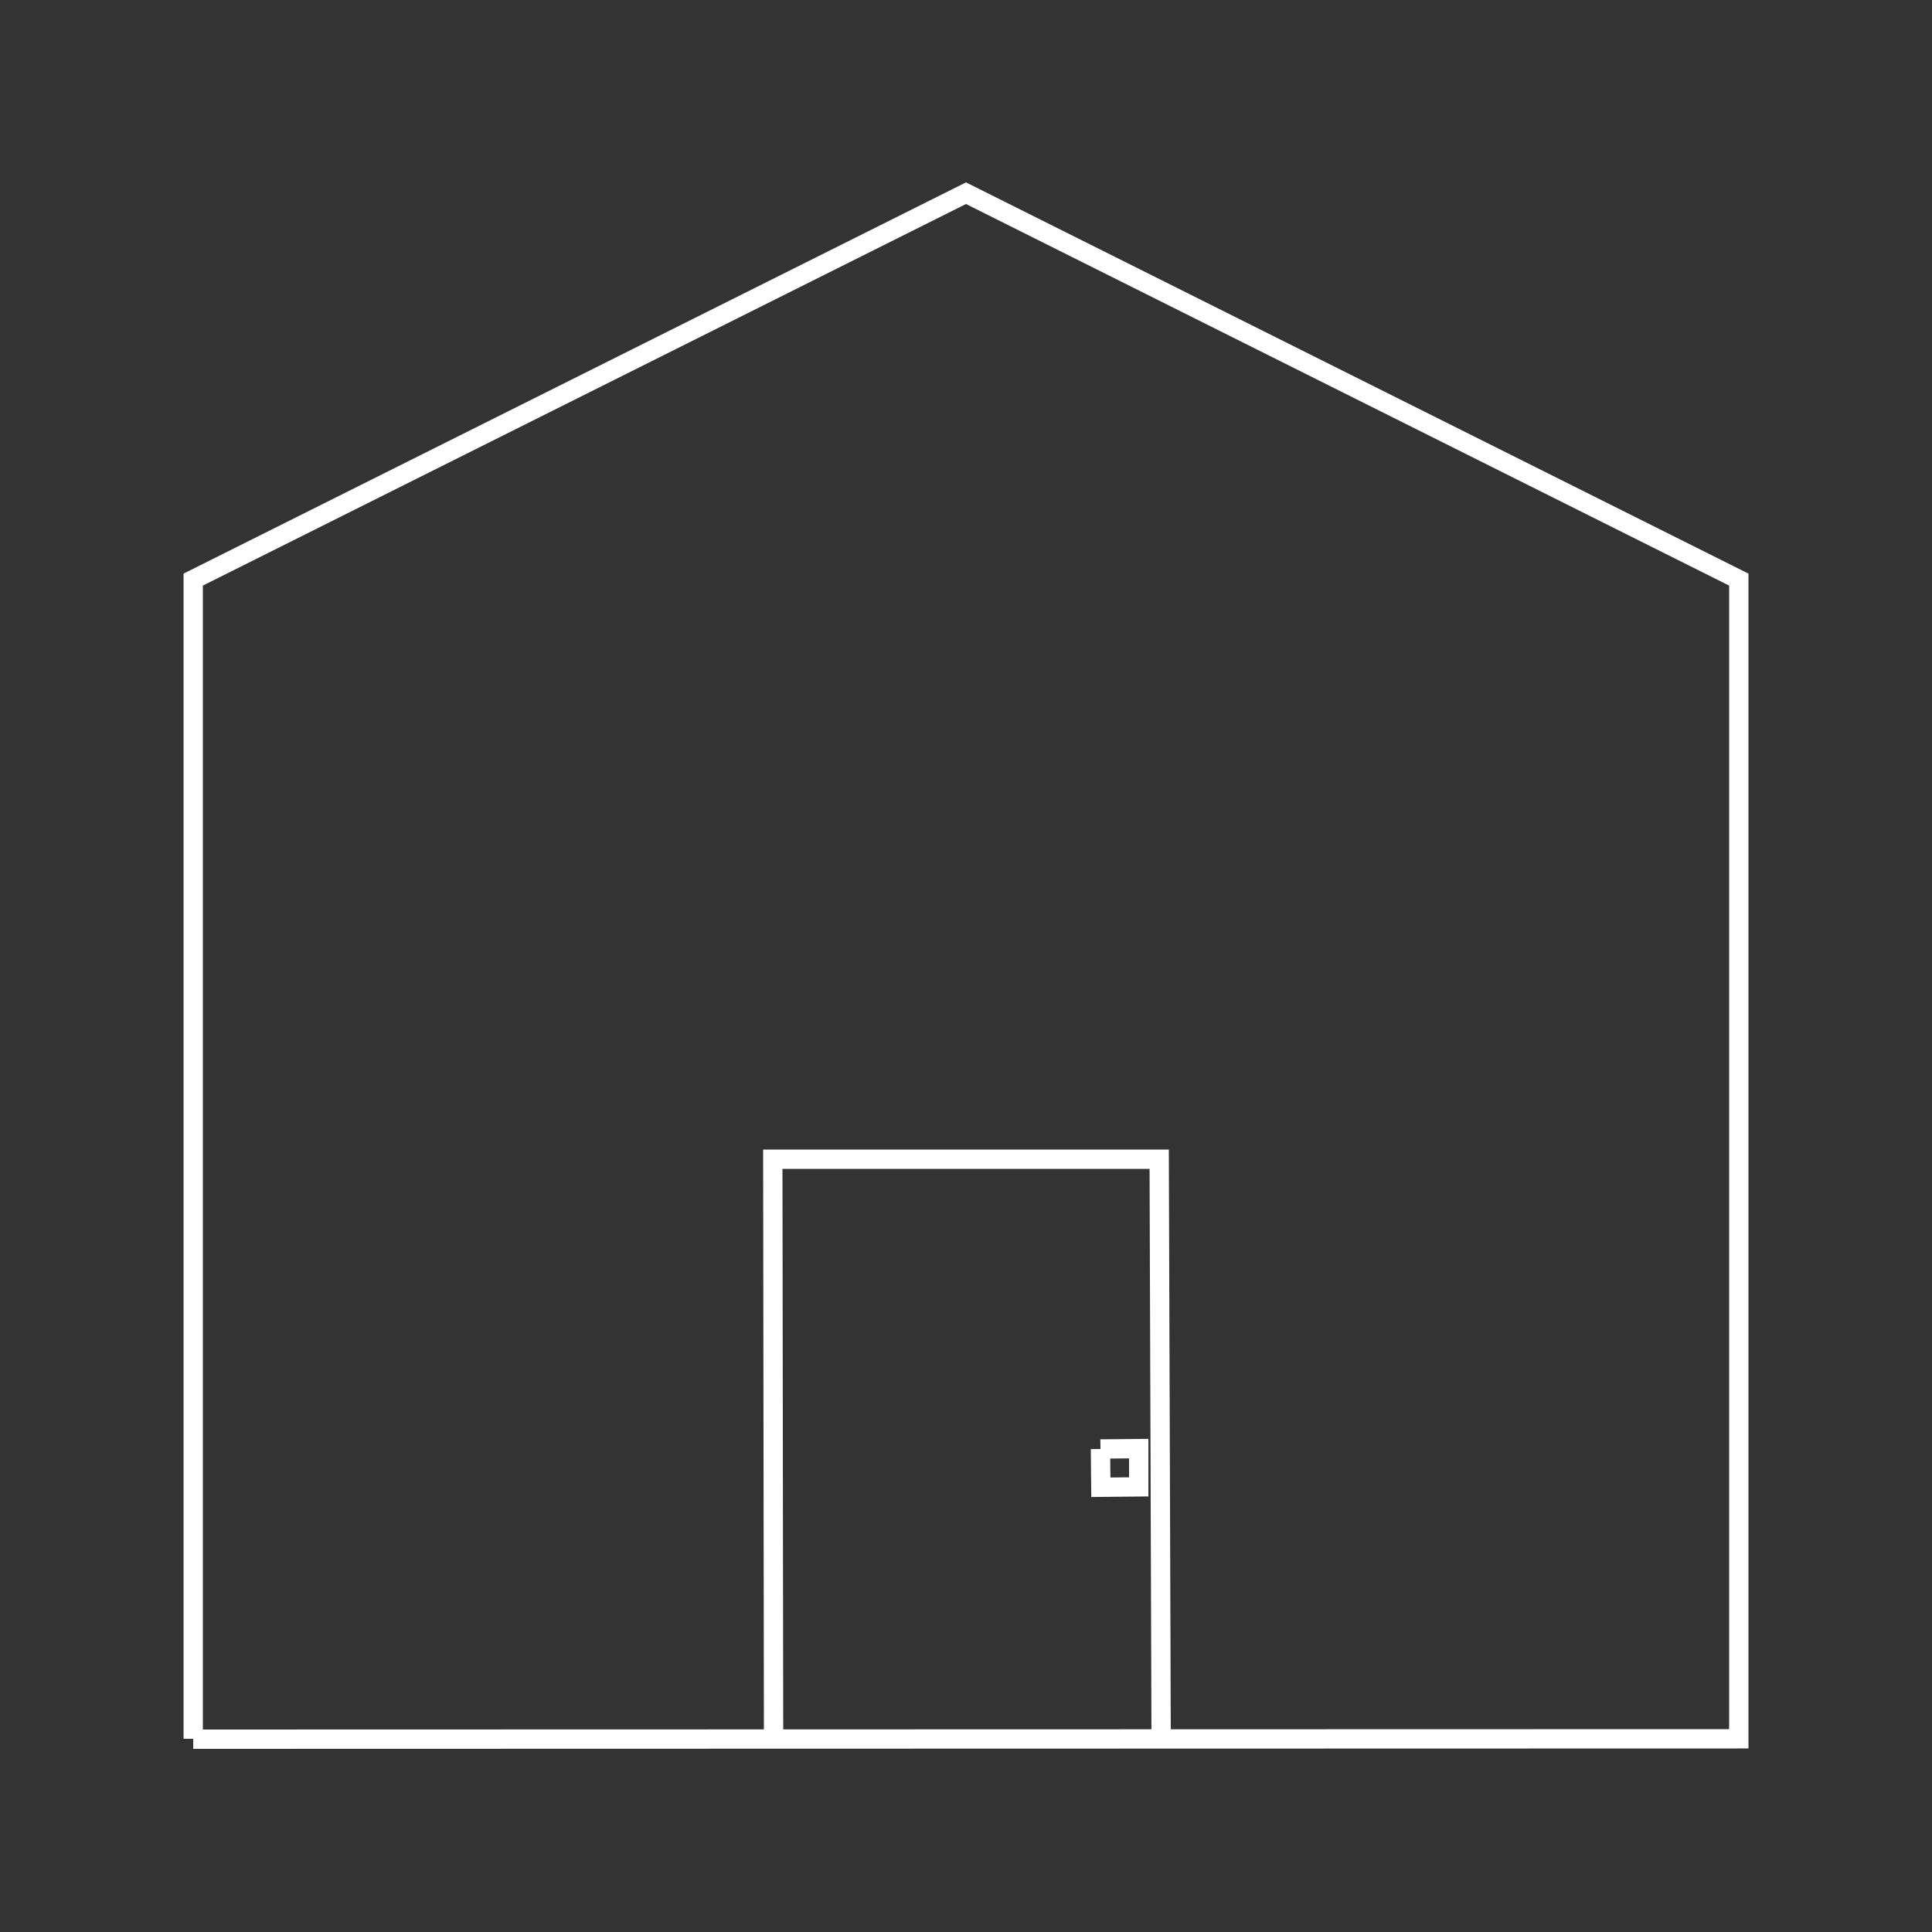 <?xml version="1.0" encoding="UTF-8" standalone="no"?>
<!DOCTYPE svg PUBLIC "-//W3C//DTD SVG 20010904//EN"
              "http://www.w3.org/TR/2001/REC-SVG-20010904/DTD/svg10.dtd">

<svg xmlns="http://www.w3.org/2000/svg"
     width="0.167in" height="0.167in"
     viewBox="0 0 50 50">
  <rect x="0" y="0" width="50" height="50" fill="#333333" stroke="none"/>
  <path id="Unnamed"
        fill="none" stroke="white" stroke-width=".5"
        d="M 5.00,45.00
           C 5.00,45.00 5.00,15.00 5.00,15.00
             5.00,15.00 25.00,5.00 25.00,5.00
             25.00,5.00 45.00,15.00 45.00,15.00
             45.00,15.00 45.00,45.00 45.00,45.00
             45.00,45.00 5.00,45.01 5.00,45.01M 20.02,45.02
           C 20.02,45.02 20.00,30.00 20.00,30.00
             20.00,30.00 30.00,30.00 30.00,30.00
             30.00,30.00 30.05,44.98 30.05,44.98M 28.48,37.50
           C 28.48,37.50 28.49,38.49 28.49,38.49
             28.49,38.49 29.47,38.48 29.47,38.48
             29.47,38.48 29.47,37.49 29.47,37.49
             29.47,37.49 28.48,37.50 28.48,37.50" />
</svg>
